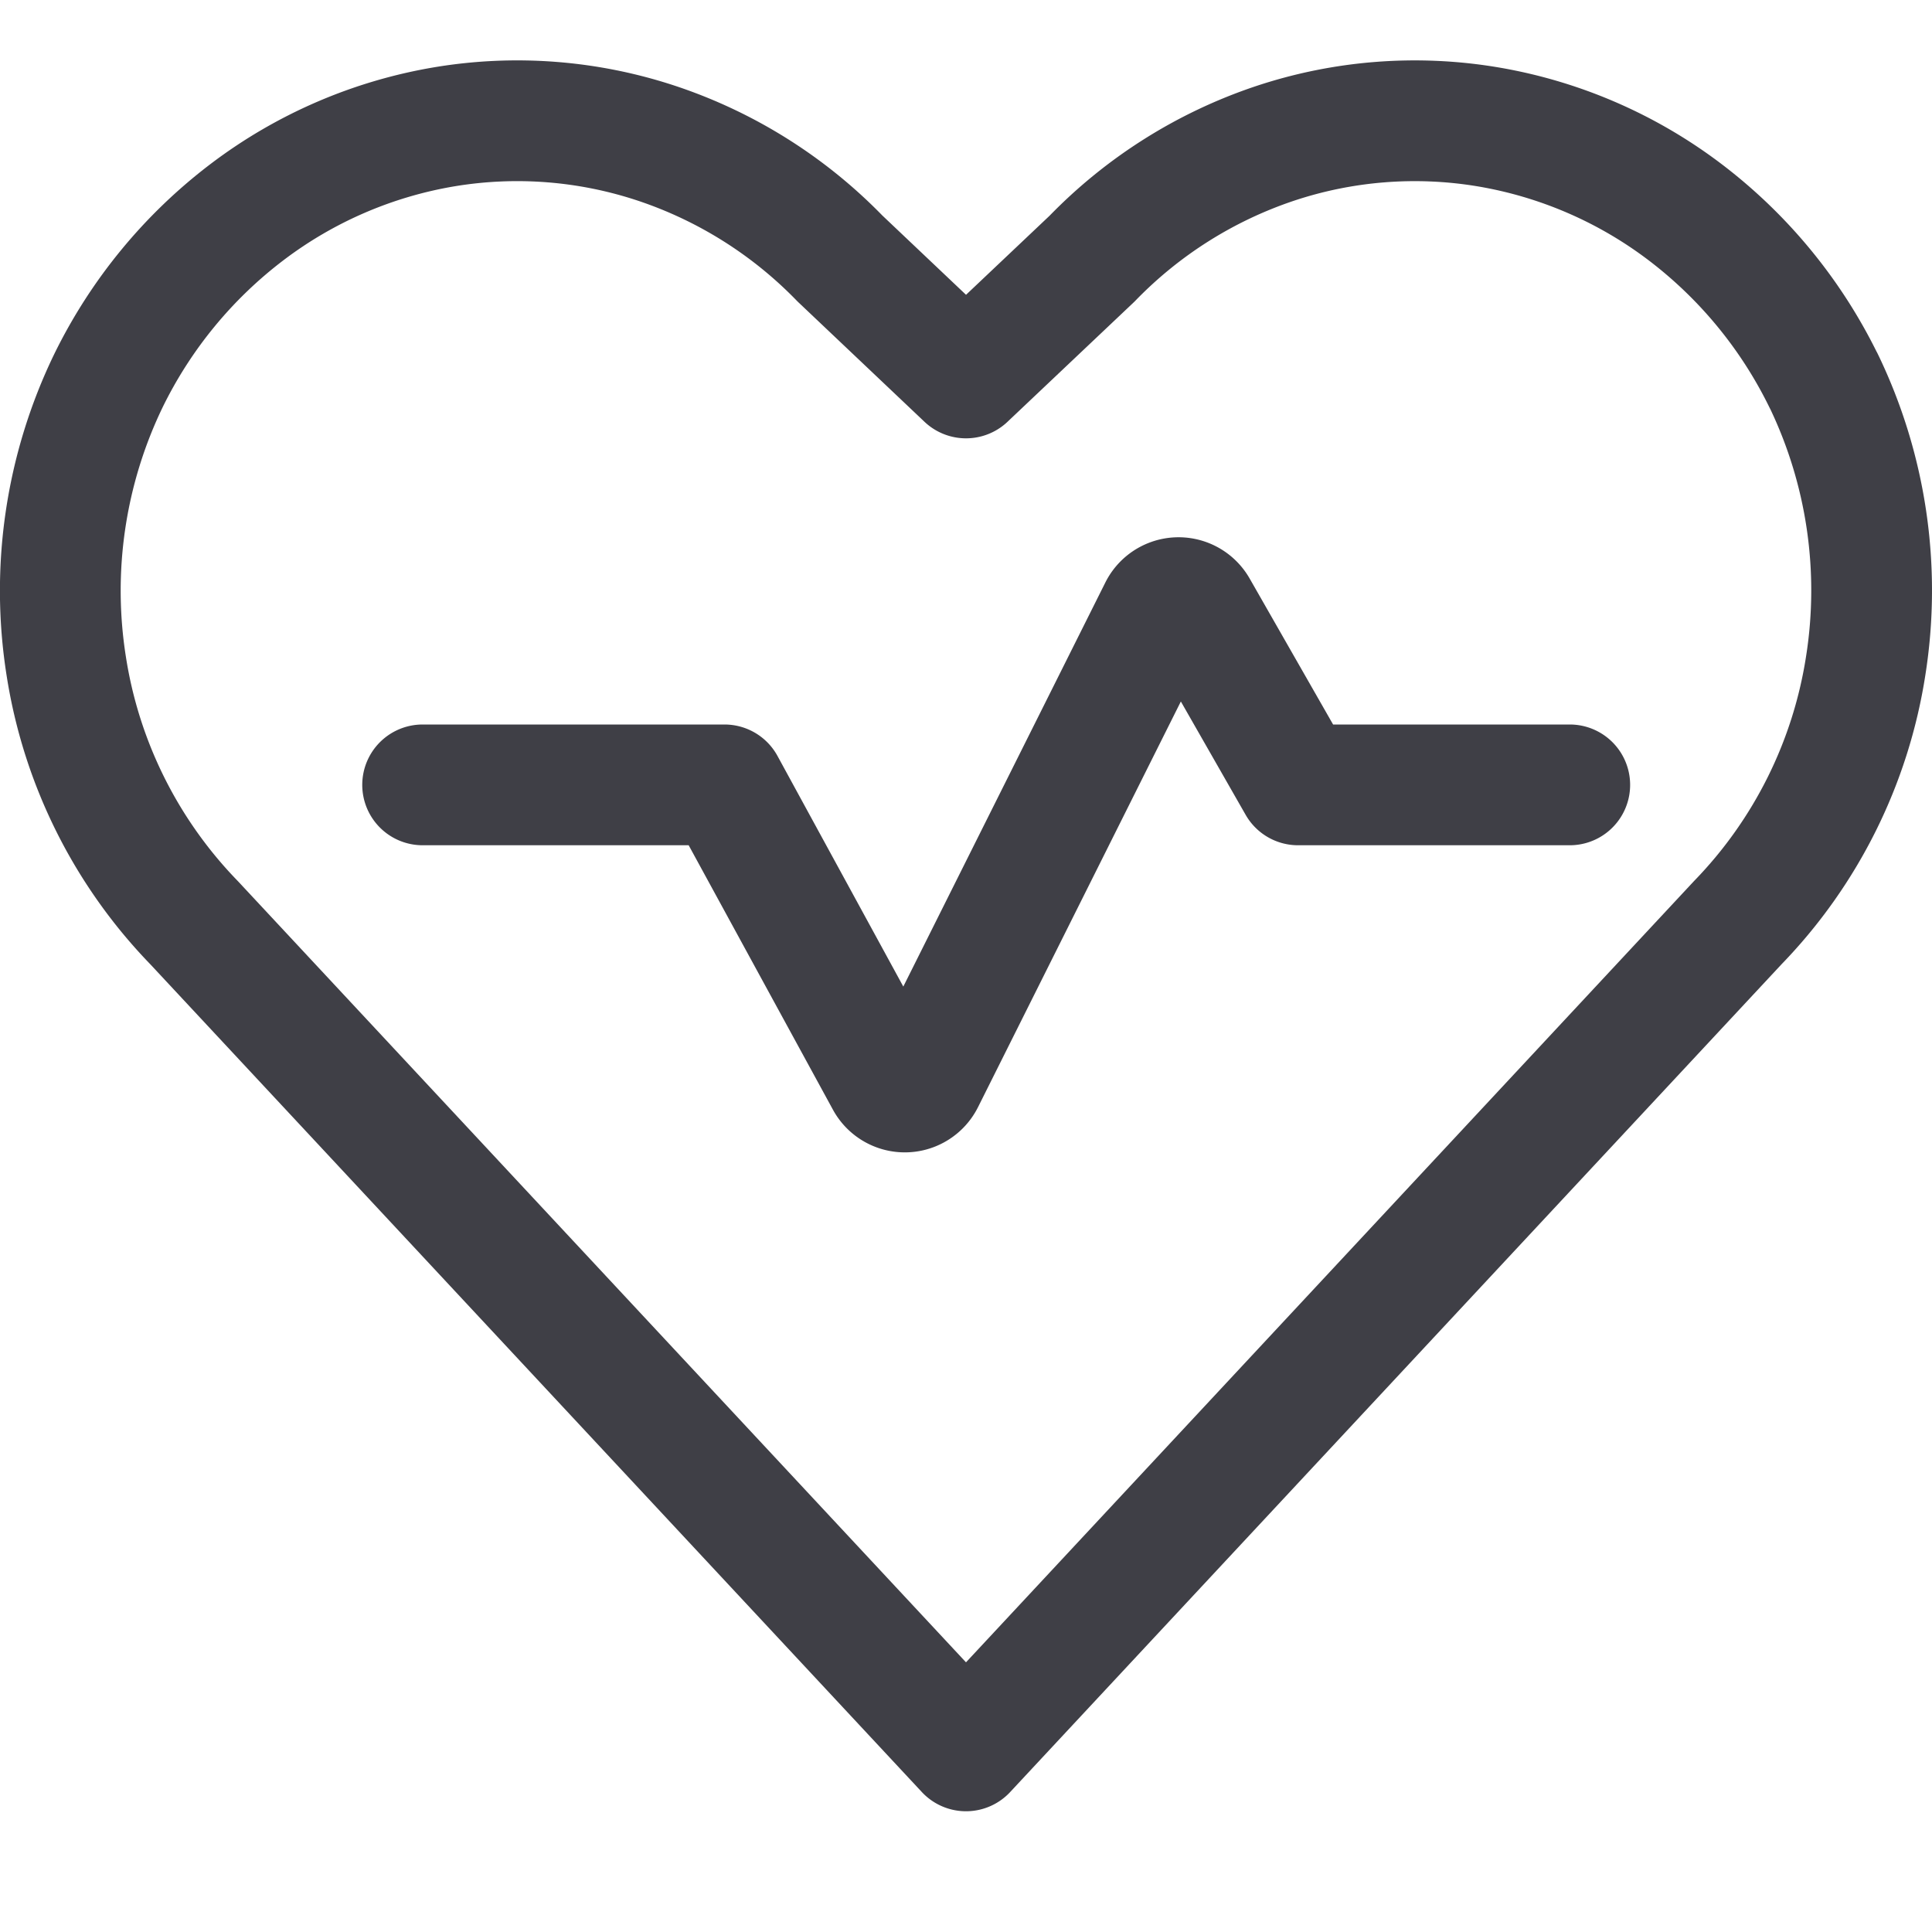 <svg xmlns="http://www.w3.org/2000/svg" width="24" height="24" fill="none" viewBox="0 0 24 24">
  <path stroke="#3F3F46" stroke-linecap="round" stroke-linejoin="round" stroke-width="1.5"
    d="M22.651 4.725a5.865 5.865 0 0 0-1.723-2.093 5.588 5.588 0 0 0-2.45-1.057 5.498 5.498 0 0 0-2.644.208 5.666 5.666 0 0 0-2.268 1.43L12 4.695l-1.566-1.484a5.666 5.666 0 0 0-2.268-1.428 5.498 5.498 0 0 0-2.645-.208 5.589 5.589 0 0 0-2.45 1.058 5.865 5.865 0 0 0-1.723 2.094 5.991 5.991 0 0 0-.525 3.548 5.873 5.873 0 0 0 1.589 3.188L12 21.75l9.588-10.289a5.873 5.873 0 0 0 1.588-3.188 5.991 5.991 0 0 0-.524-3.548Z" />
  <path stroke="#3F3F46" stroke-linecap="round" stroke-linejoin="round" stroke-width="1.5"
    d="M5.25 9.75H9l2.006 3.677a.267.267 0 0 0 .472-.008l2.924-5.848a.267.267 0 0 1 .47-.013l1.253 2.192H19.5" />
</svg>